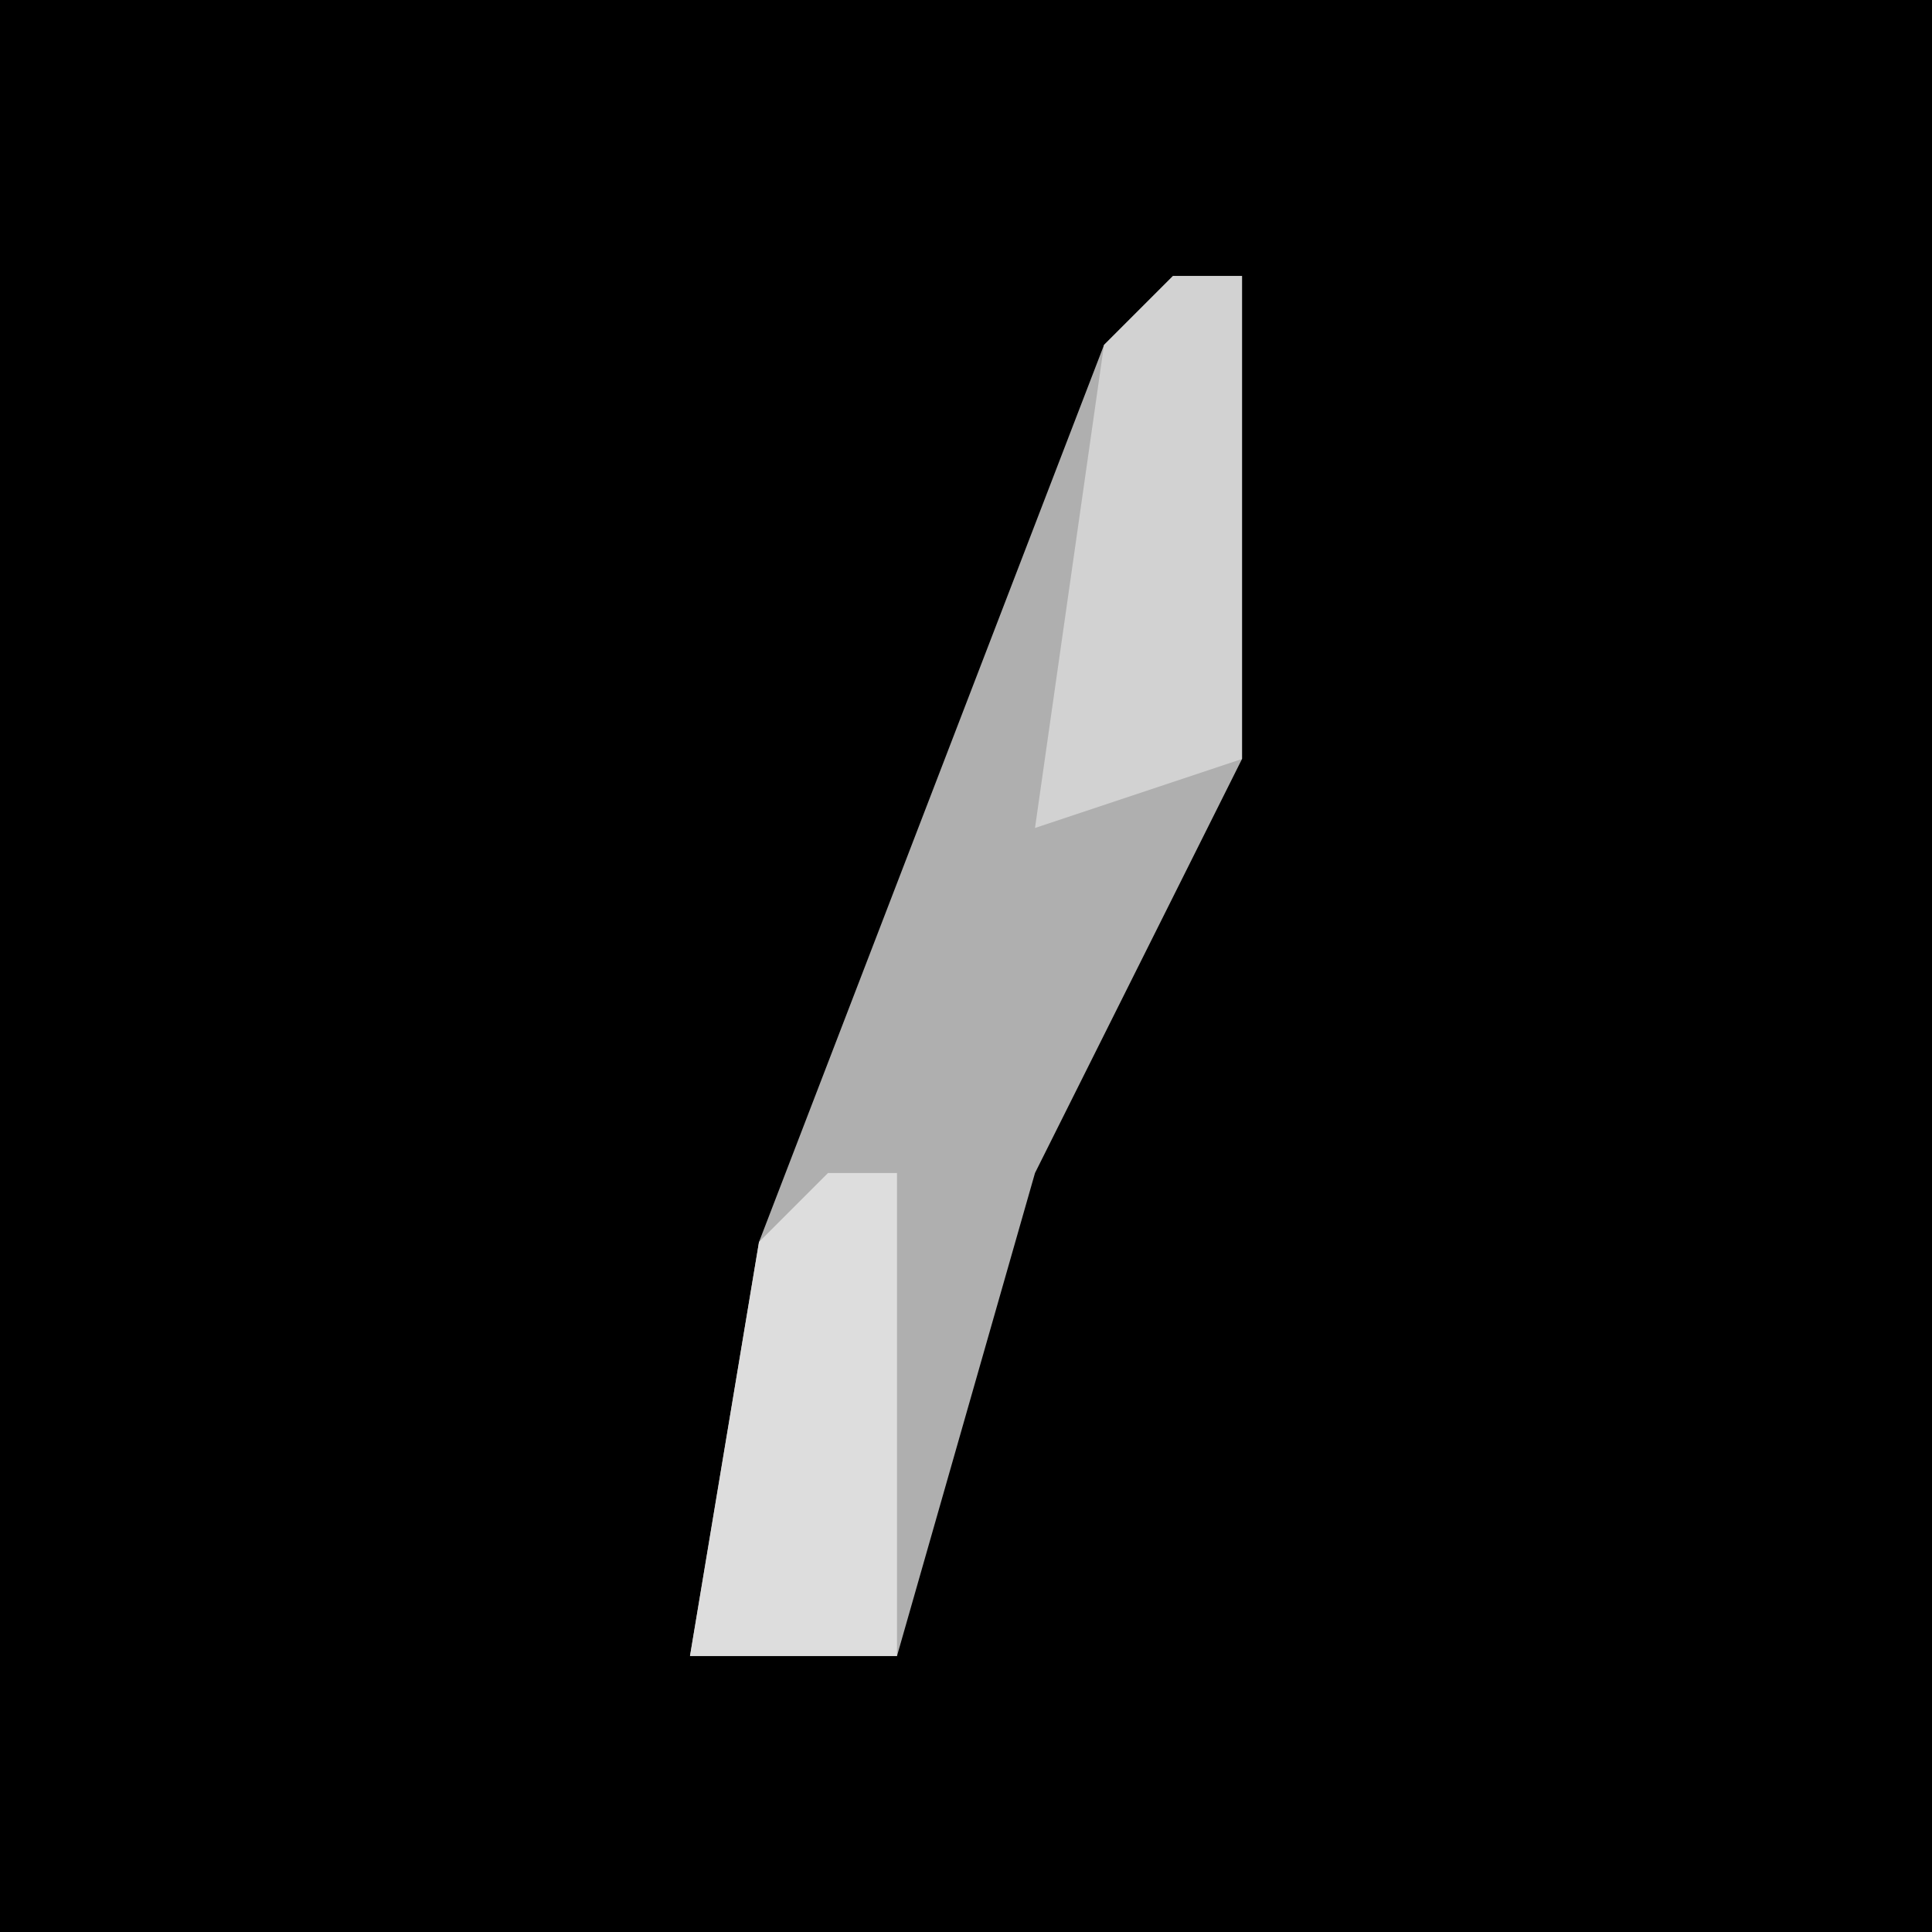 <?xml version="1.0" encoding="UTF-8"?>
<svg version="1.1" xmlns="http://www.w3.org/2000/svg" width="28" height="28">
<path d="M0,0 L28,0 L28,28 L0,28 Z " fill="#000000" transform="translate(0,0)"/>
<path d="M0,0 L1,0 L1,7 L-2,13 L-4,20 L-7,20 L-6,14 L-1,1 Z " fill="#AFAFAF" transform="translate(17,4)"/>
<path d="M0,0 L1,0 L1,7 L-2,7 L-1,1 Z " fill="#DDDDDD" transform="translate(12,17)"/>
<path d="M0,0 L1,0 L1,7 L-2,8 L-1,1 Z " fill="#D2D2D2" transform="translate(17,4)"/>
</svg>
